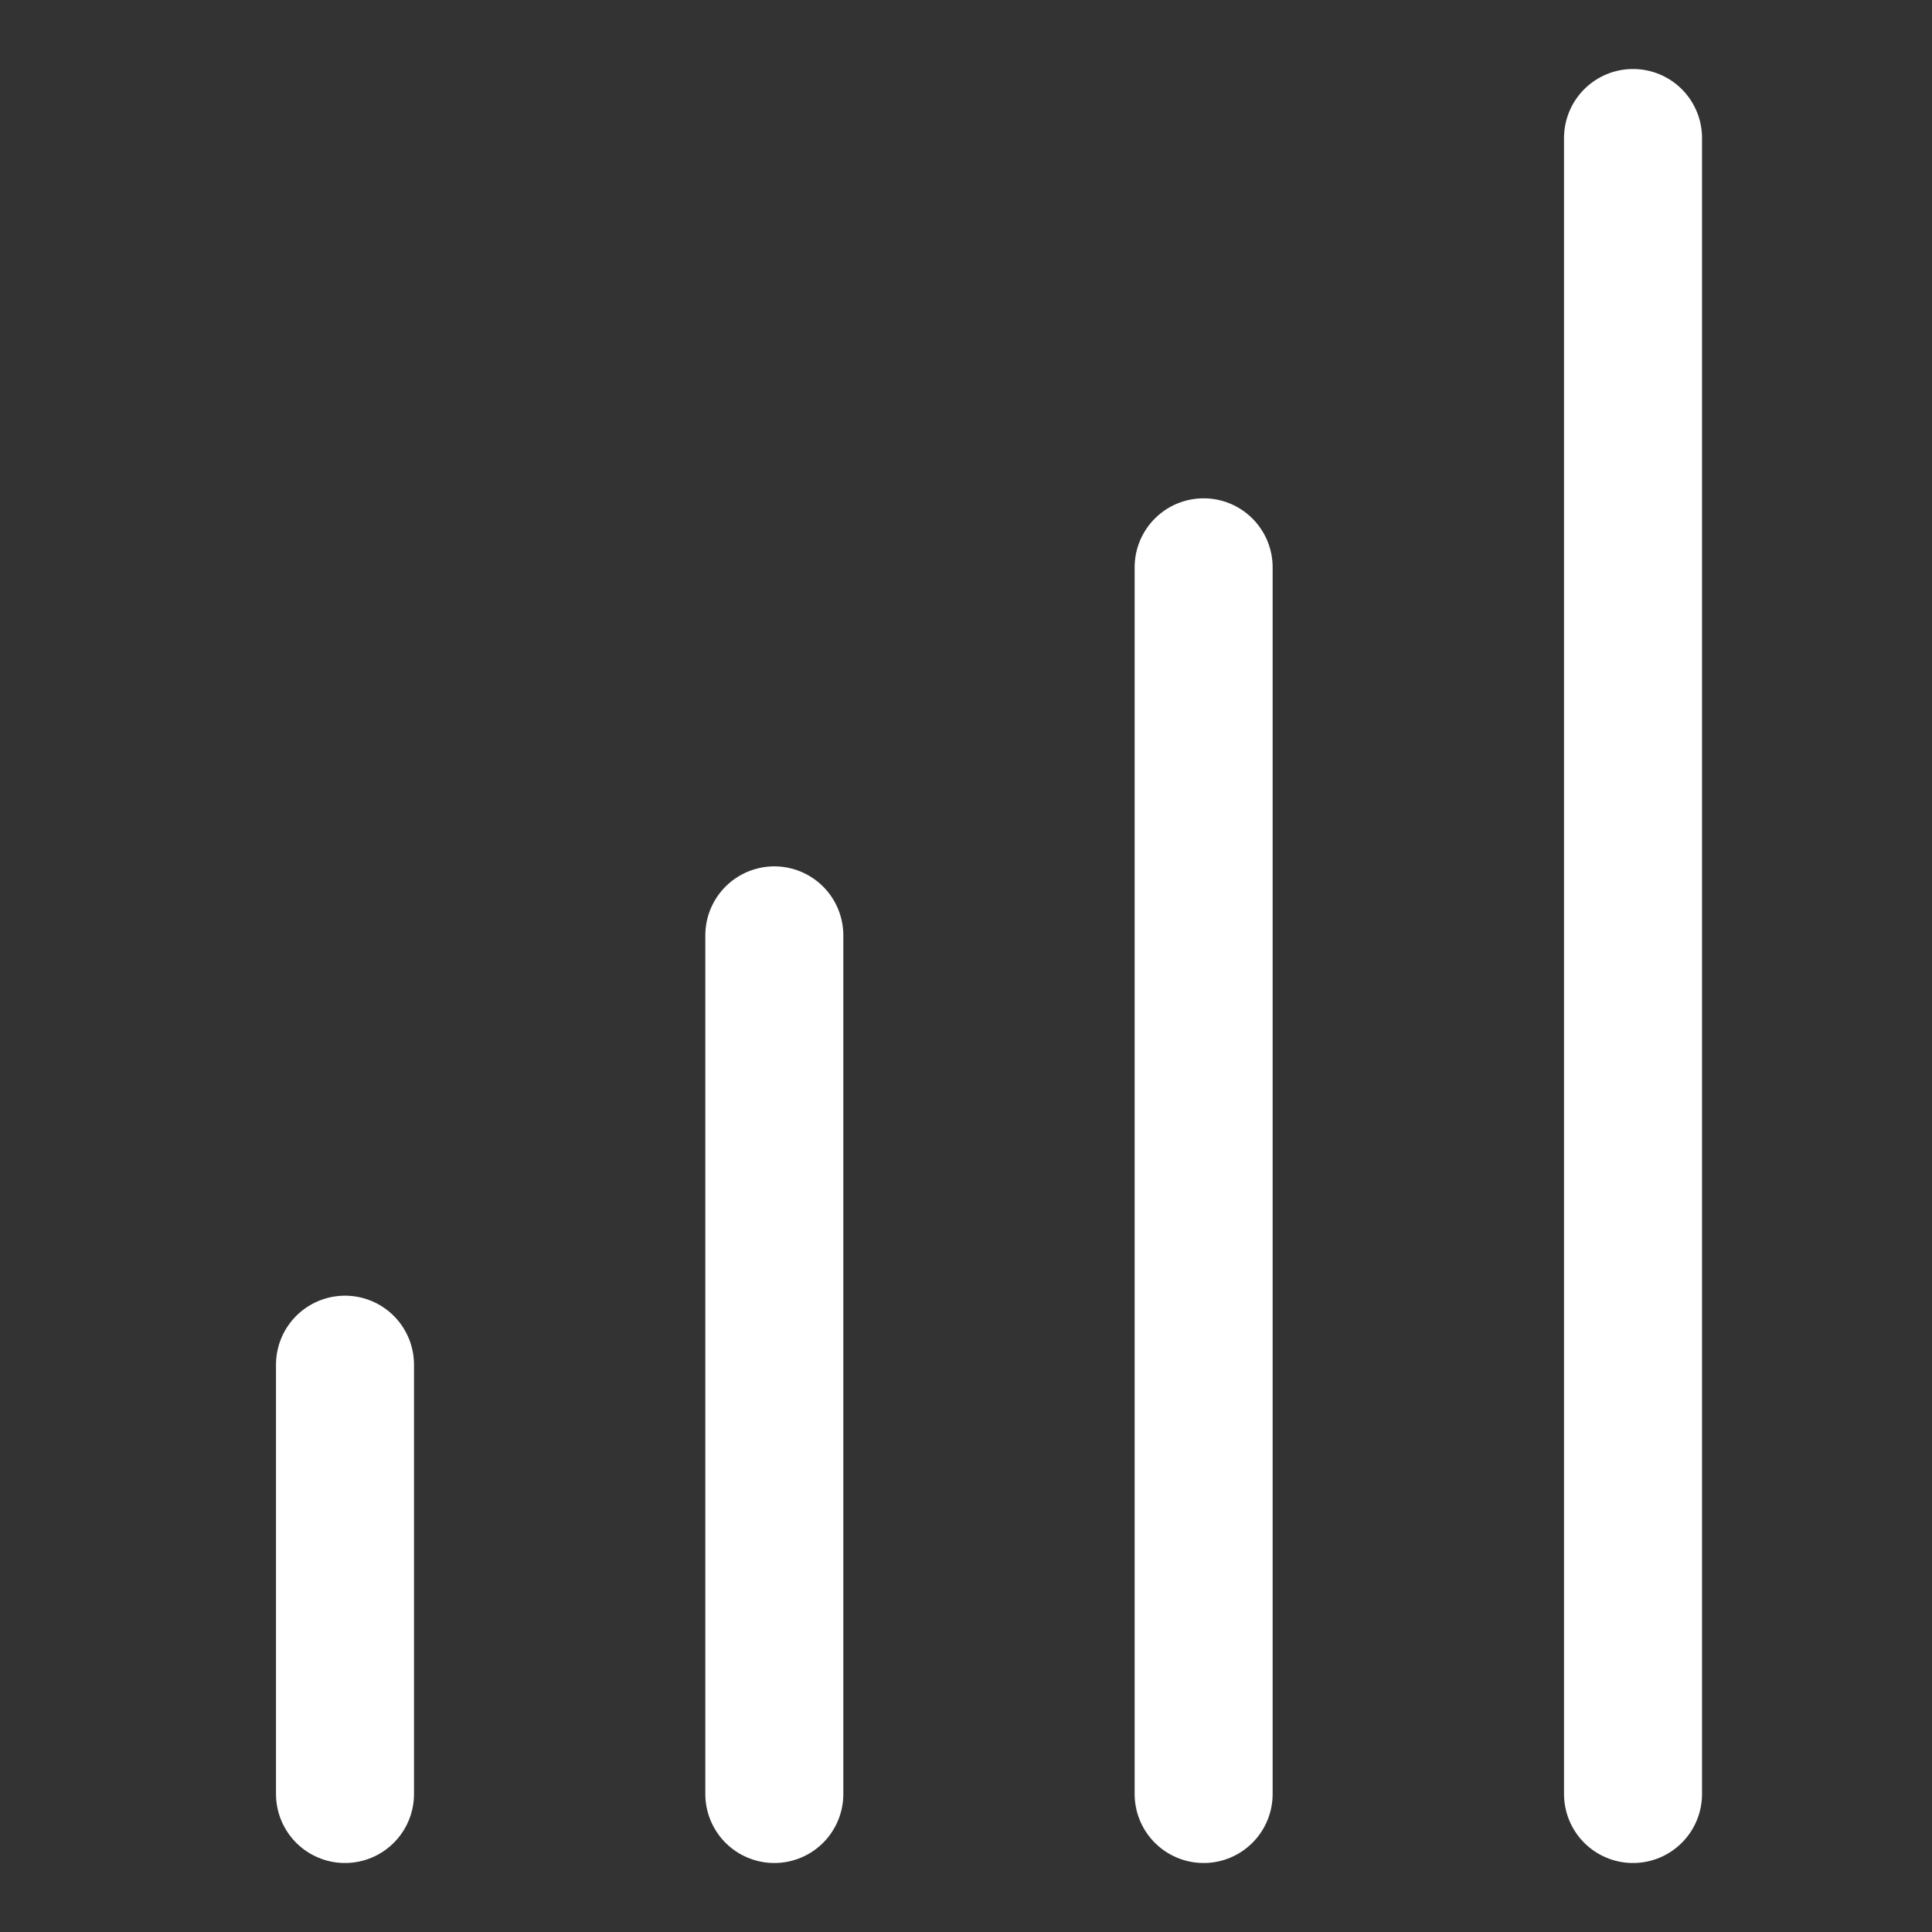 <svg width="48" height="48" viewBox="0 0 28 28" fill="none" xmlns="http://www.w3.org/2000/svg" stroke-width="2" stroke-linecap="round" stroke-linejoin="round" stroke="#ffffff"><rect x="0" y="0" width="28" height="28" fill="#333333" stroke="none"/><path d="M11.222 13.556L11.222 26"></path><path d="M5 19.778L5 26"></path><path d="M17.444 8.222L17.444 26"></path><path d="M23.667 2L23.667 26"></path></svg>